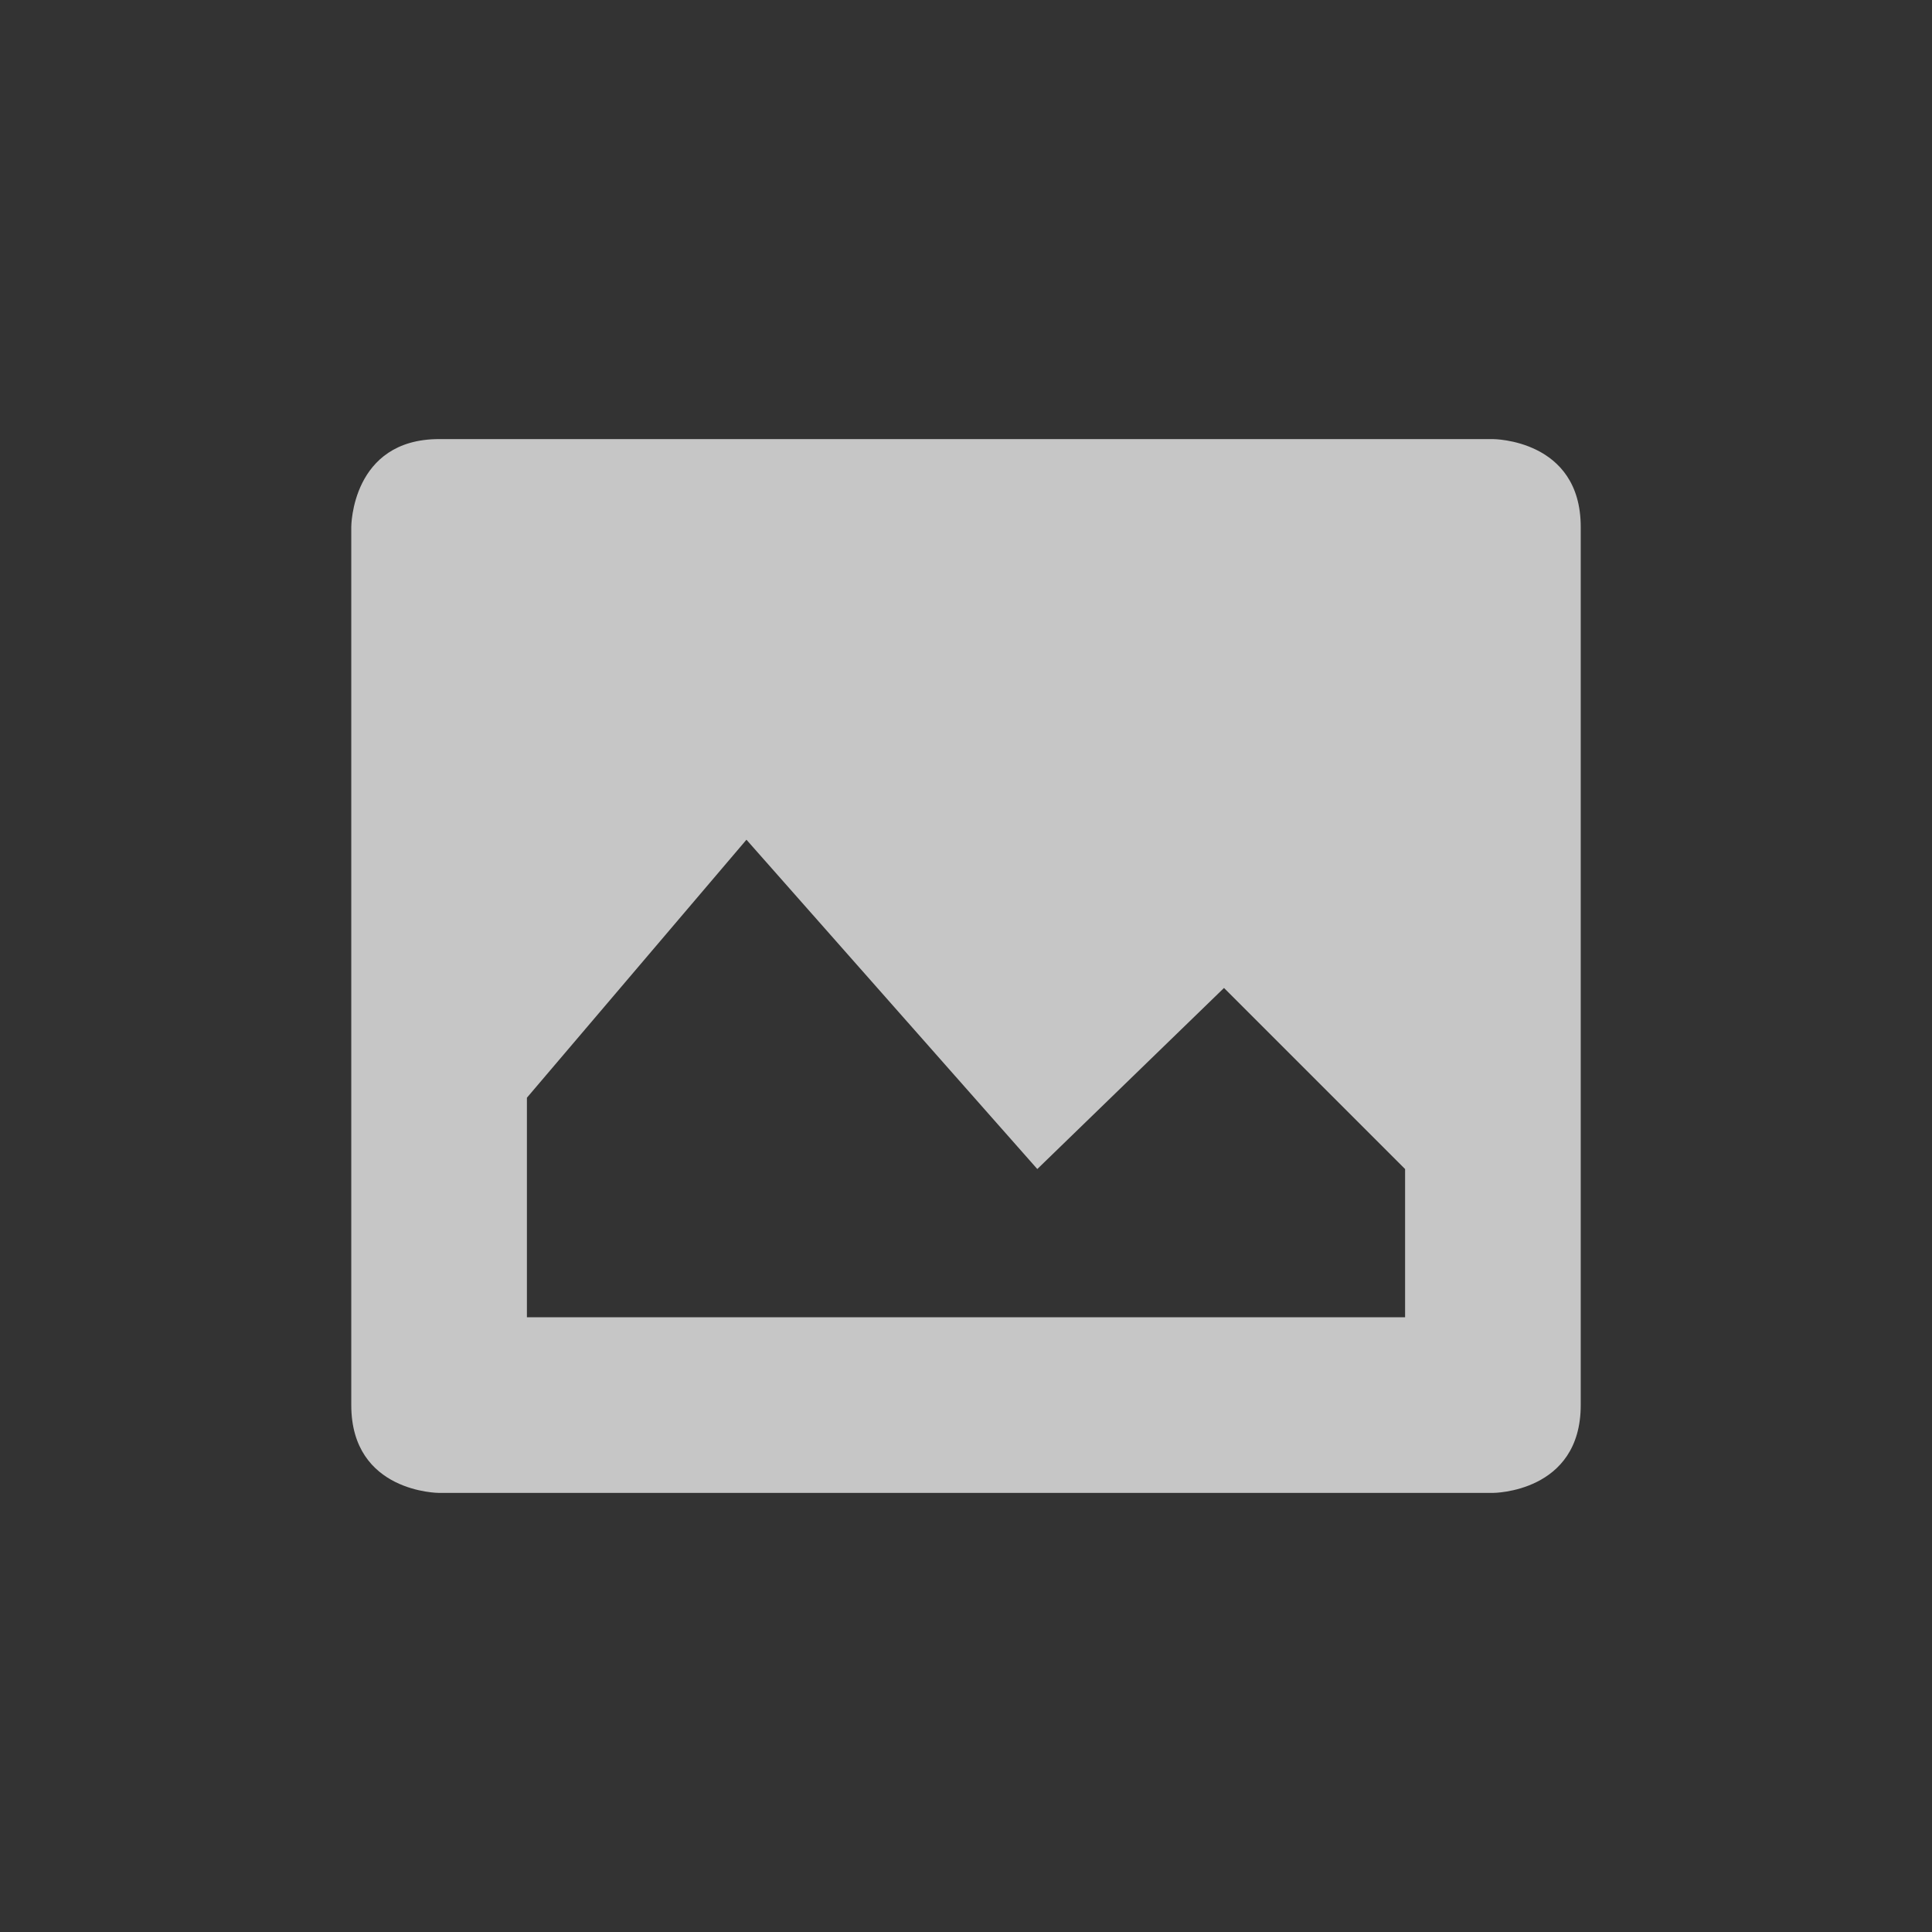 <?xml version="1.0" encoding="UTF-8" standalone="no"?>
<!--Created with Inkscape (http://www.inkscape.org/)-->
<svg xmlns:dc="http://purl.org/dc/elements/1.1/" xmlns:cc="http://creativecommons.org/ns#" xmlns:rdf="http://www.w3.org/1999/02/22-rdf-syntax-ns#" xmlns:svg="http://www.w3.org/2000/svg" xmlns="http://www.w3.org/2000/svg" xmlns:sodipodi="http://sodipodi.sourceforge.net/DTD/sodipodi-0.dtd" xmlns:inkscape="http://www.inkscape.org/namespaces/inkscape" id="svg7384" style="enable-background:new" height="22" width="22" version="1.1" inkscape:version="0.91 r13725" sodipodi:docname="view-preview.svg">
    <rect width="100%" height="100%" fill="#333333" stroke="none"/>
    <sodipodi:namedview pagecolor="#7d7d7d" bordercolor="#666666" borderopacity="1" objecttolerance="10" gridtolerance="10" guidetolerance="10" inkscape:pageopacity="0" inkscape:pageshadow="2" inkscape:window-width="1600" inkscape:window-height="833" id="namedview10" showgrid="false" inkscape:zoom="10.727273" inkscape:cx="11" inkscape:cy="11" inkscape:window-x="0" inkscape:window-y="0" inkscape:window-maximized="1" inkscape:current-layer="svg7384"/>
    <title id="title8473">
        Paper Symbolic Icon Theme
    </title>
    <path inkscape:connector-curvature="0" d="M 5,5 C 4,5 4,6 4,6 l 0,10 c 0,1 1,1 1,1 l 12,0 c 0,0 1,0 1,-1 L 18,6 C 18,5 17,5 17,5 L 5,5 Z m 3.5,4.562 3.312,3.75 L 13.938,11.25 16,13.312 16,15 6,15 6,12.5 8.5,9.562 Z" style="color:#ffffff;text-indent:0;text-decoration:none;text-decoration-line:none;text-transform:none;block-progression:tb;opacity:0.72;fill:#ffffff;enable-background:new" id="path4988"/>
</svg>

